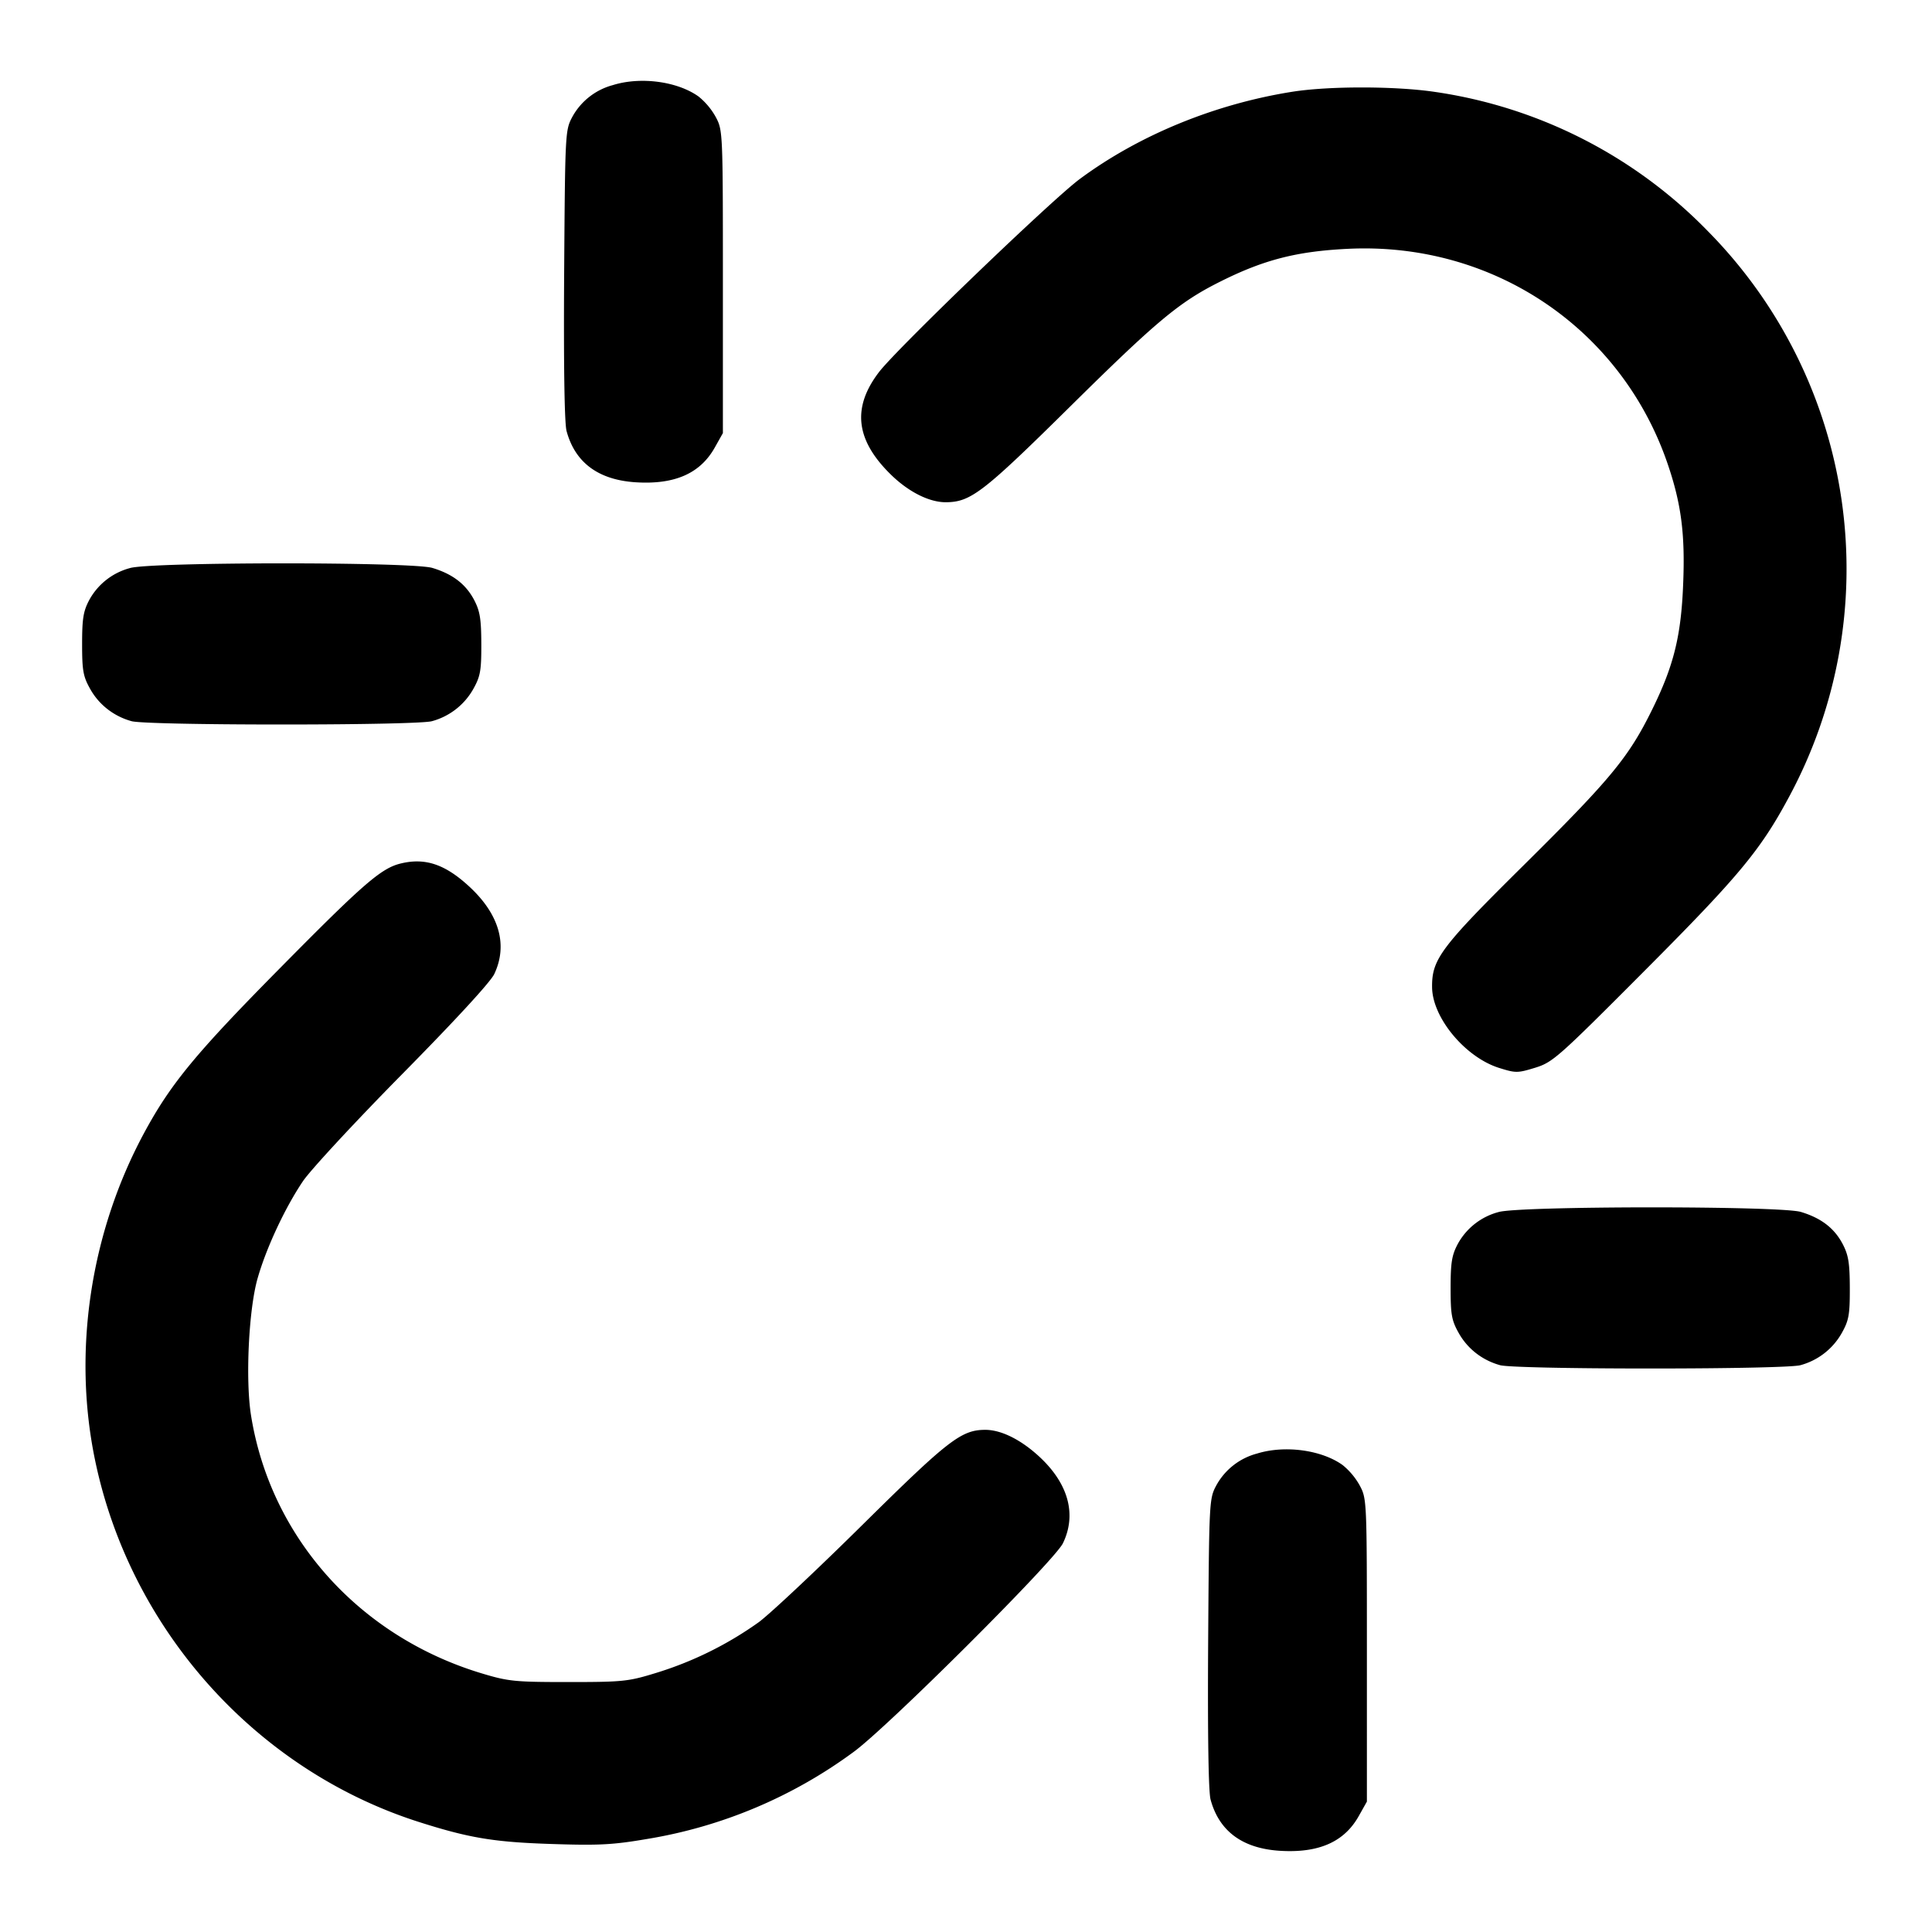 <svg xmlns="http://www.w3.org/2000/svg" width="24" height="24" fill="none" stroke="currentColor" stroke-width="2" stroke-linecap="round" stroke-linejoin="round"><path d="M7.614 1.057a.814.814 0 0 0-.505.396c-.088.165-.089.194-.101 1.957-.007 1.147.004 1.845.03 1.944.106.393.395.607.858.637.485.031.803-.109.984-.433l.1-.178V3.5c0-1.867-.001-1.881-.089-2.047a.874.874 0 0 0-.213-.254c-.264-.189-.721-.249-1.064-.142m8.445.082c-.964.152-1.906.537-2.646 1.085-.346.256-2.266 2.102-2.492 2.396-.338.44-.294.843.141 1.271.221.218.48.349.688.348.309-.002.461-.119 1.547-1.192 1.074-1.061 1.353-1.294 1.854-1.545.547-.275.956-.38 1.594-.411 1.802-.088 3.399.988 3.973 2.677.167.491.216.868.191 1.481-.025.652-.117 1.022-.388 1.571-.29.588-.513.858-1.587 1.922-1.04 1.029-1.149 1.175-1.144 1.526.006.378.413.866.832.998.207.065.229.065.448-.002.219-.068.282-.123 1.353-1.198 1.166-1.169 1.443-1.501 1.79-2.146a5.971 5.971 0 0 0-.994-7.045 5.917 5.917 0 0 0-3.392-1.733c-.49-.073-1.312-.074-1.768-.003M1.614 7.057a.814.814 0 0 0-.505.396c-.074.139-.089.231-.089.547 0 .331.013.403.1.558.11.197.294.34.515.401C1.722 8.983 2.47 9 3.5 9s1.778-.017 1.865-.041a.842.842 0 0 0 .515-.401c.087-.156.1-.226.099-.558-.001-.313-.017-.409-.089-.547-.104-.197-.267-.322-.519-.398-.257-.077-3.509-.075-3.757.002m3.371 3.668c-.247.057-.462.243-1.526 1.321-1.035 1.048-1.343 1.423-1.672 2.034-.666 1.239-.886 2.713-.606 4.059.437 2.104 1.996 3.846 4.019 4.493.63.201.936.252 1.66.275.579.019.753.01 1.175-.062a5.945 5.945 0 0 0 2.565-1.079c.419-.303 2.498-2.376 2.604-2.595.172-.355.07-.736-.286-1.069-.231-.216-.479-.34-.678-.34-.297 0-.459.125-1.518 1.172-.562.556-1.144 1.103-1.293 1.215a4.427 4.427 0 0 1-1.29.636c-.335.103-.407.11-1.079.11-.669 0-.745-.008-1.08-.109-1.52-.46-2.618-1.688-2.861-3.199-.072-.443-.03-1.32.081-1.707.108-.379.34-.875.562-1.205.094-.14.651-.741 1.237-1.335.659-.668 1.094-1.141 1.141-1.24.171-.363.062-.744-.313-1.089-.296-.273-.542-.357-.842-.286m13.629 4.332a.814.814 0 0 0-.505.396c-.074.139-.089.231-.089.547 0 .331.013.403.1.558.11.197.294.34.515.401.087.024.835.041 1.865.041s1.778-.017 1.865-.041a.842.842 0 0 0 .515-.401c.087-.156.1-.226.099-.558-.001-.313-.017-.409-.089-.547-.104-.197-.267-.322-.519-.398-.257-.077-3.509-.075-3.757.002m-3 3a.814.814 0 0 0-.505.396c-.088.165-.089.194-.101 1.957-.007 1.147.004 1.845.03 1.944.106.393.395.607.858.637.485.031.803-.109.984-.433l.1-.178V20.5c0-1.867-.001-1.881-.089-2.047a.874.874 0 0 0-.213-.254c-.264-.189-.721-.249-1.064-.142" fill-rule="evenodd" fill="#000" stroke="none"/></svg>